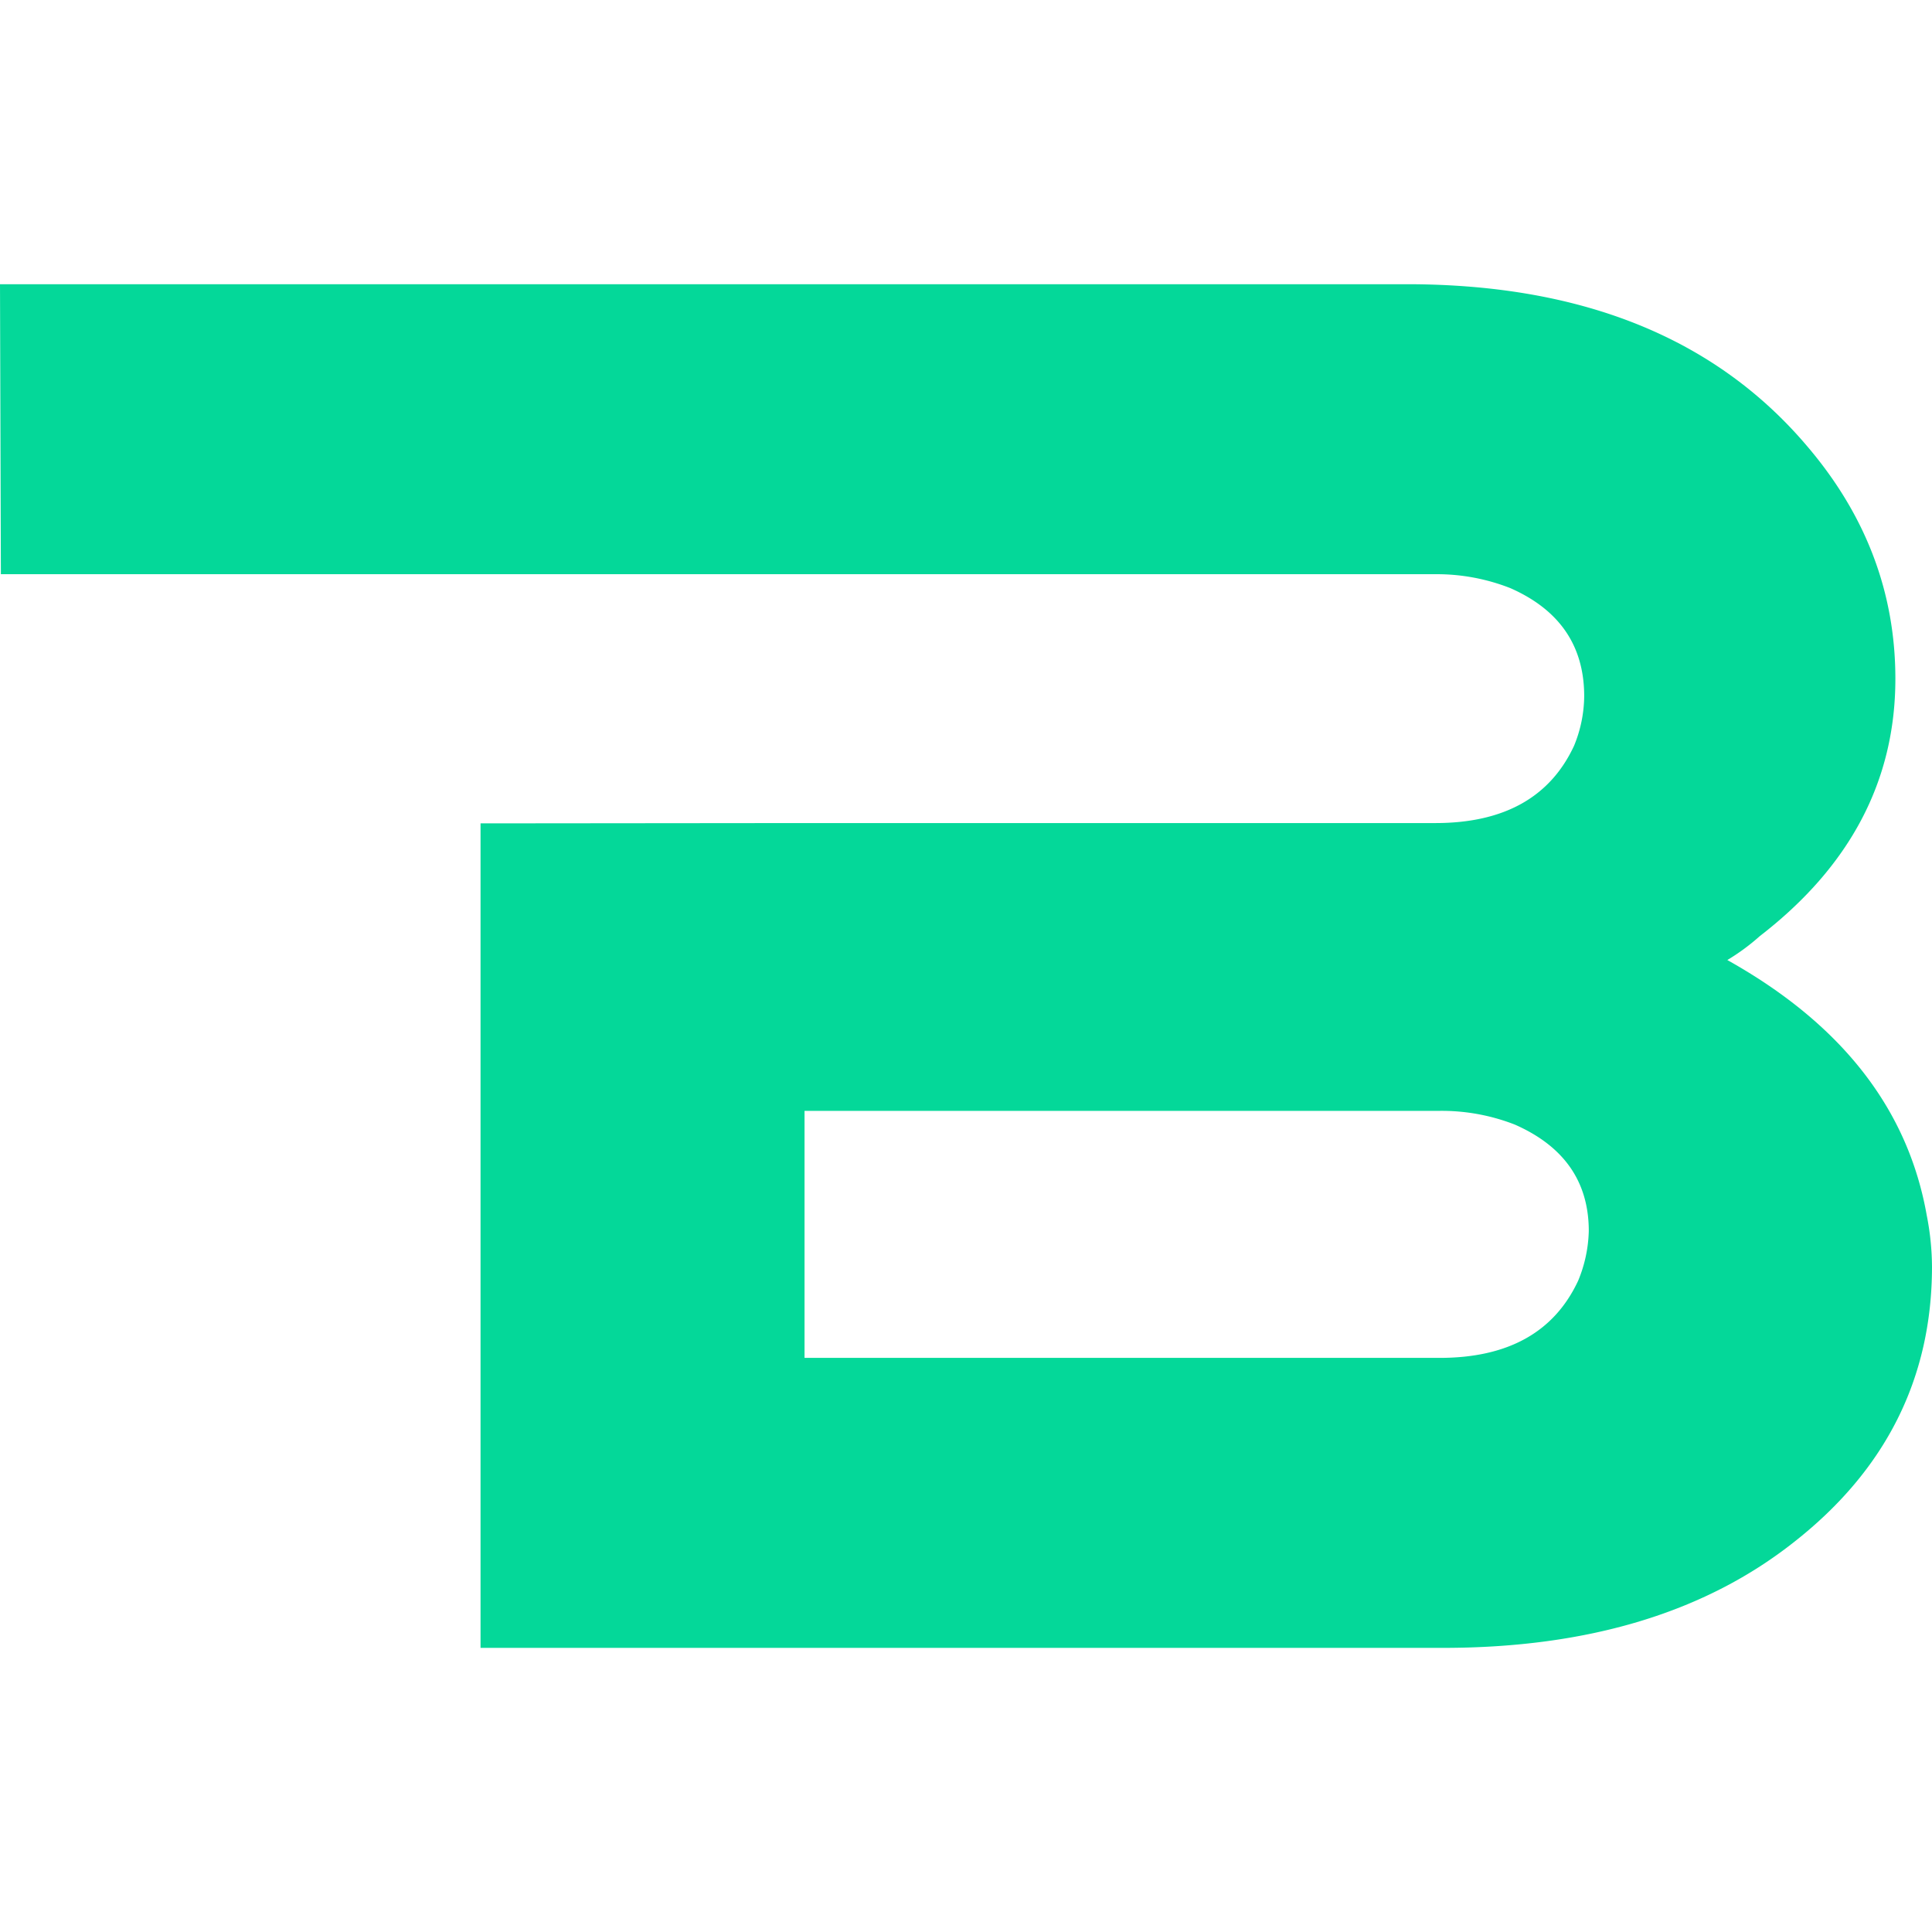 <?xml version="1.0" ?>
<svg xmlns="http://www.w3.org/2000/svg" data-name="Layer 1" viewBox="0 0 442.05 442.05">
	<defs>
		<style>.cls-1{fill:#04d899;}</style>
	</defs>
	<path class="cls-1" d="M 440.85,278.09 C 436.56,253.79 421.43,234.31 395.22,219.66 A 48.93,48.93 0.0 0,0 402.67,214.17 Q 433.67,190.25 433.67,155.31 Q 433.67,125.88 413.67,102.31 Q 382.23,65.01 321.82,65.03 L 0.0,65.03 L 0.2,131.38 L 328.34,131.38 A 46.0,46.0 0.0 0,1 345.58,134.57 Q 362.47,142.02 362.47,159.3 A 30.29,30.29 0.0 0,1 360.14,170.66 Q 351.9,188.35 328.35,188.32 L 184.13,188.32 L 109.95,188.39 L 109.95,377.04 L 330.16,377.04 Q 379.99,377.04 410.64,352.7 Q 442.0,328.0 442.05,289.88 A 62.21,62.21 0.0 0,0 440.85,278.09 M 361.09,293.03 Q 352.85,310.72 329.3,310.69 L 184.08,310.69 L 184.08,254.17 L 329.34,254.17 A 46.0,46.0 0.0 0,1 346.62,257.32 Q 363.52,264.77 363.52,281.67 A 31.51,31.51 0.0 0,1 361.09,293.03 L 361.09,293.03"/>
</svg>